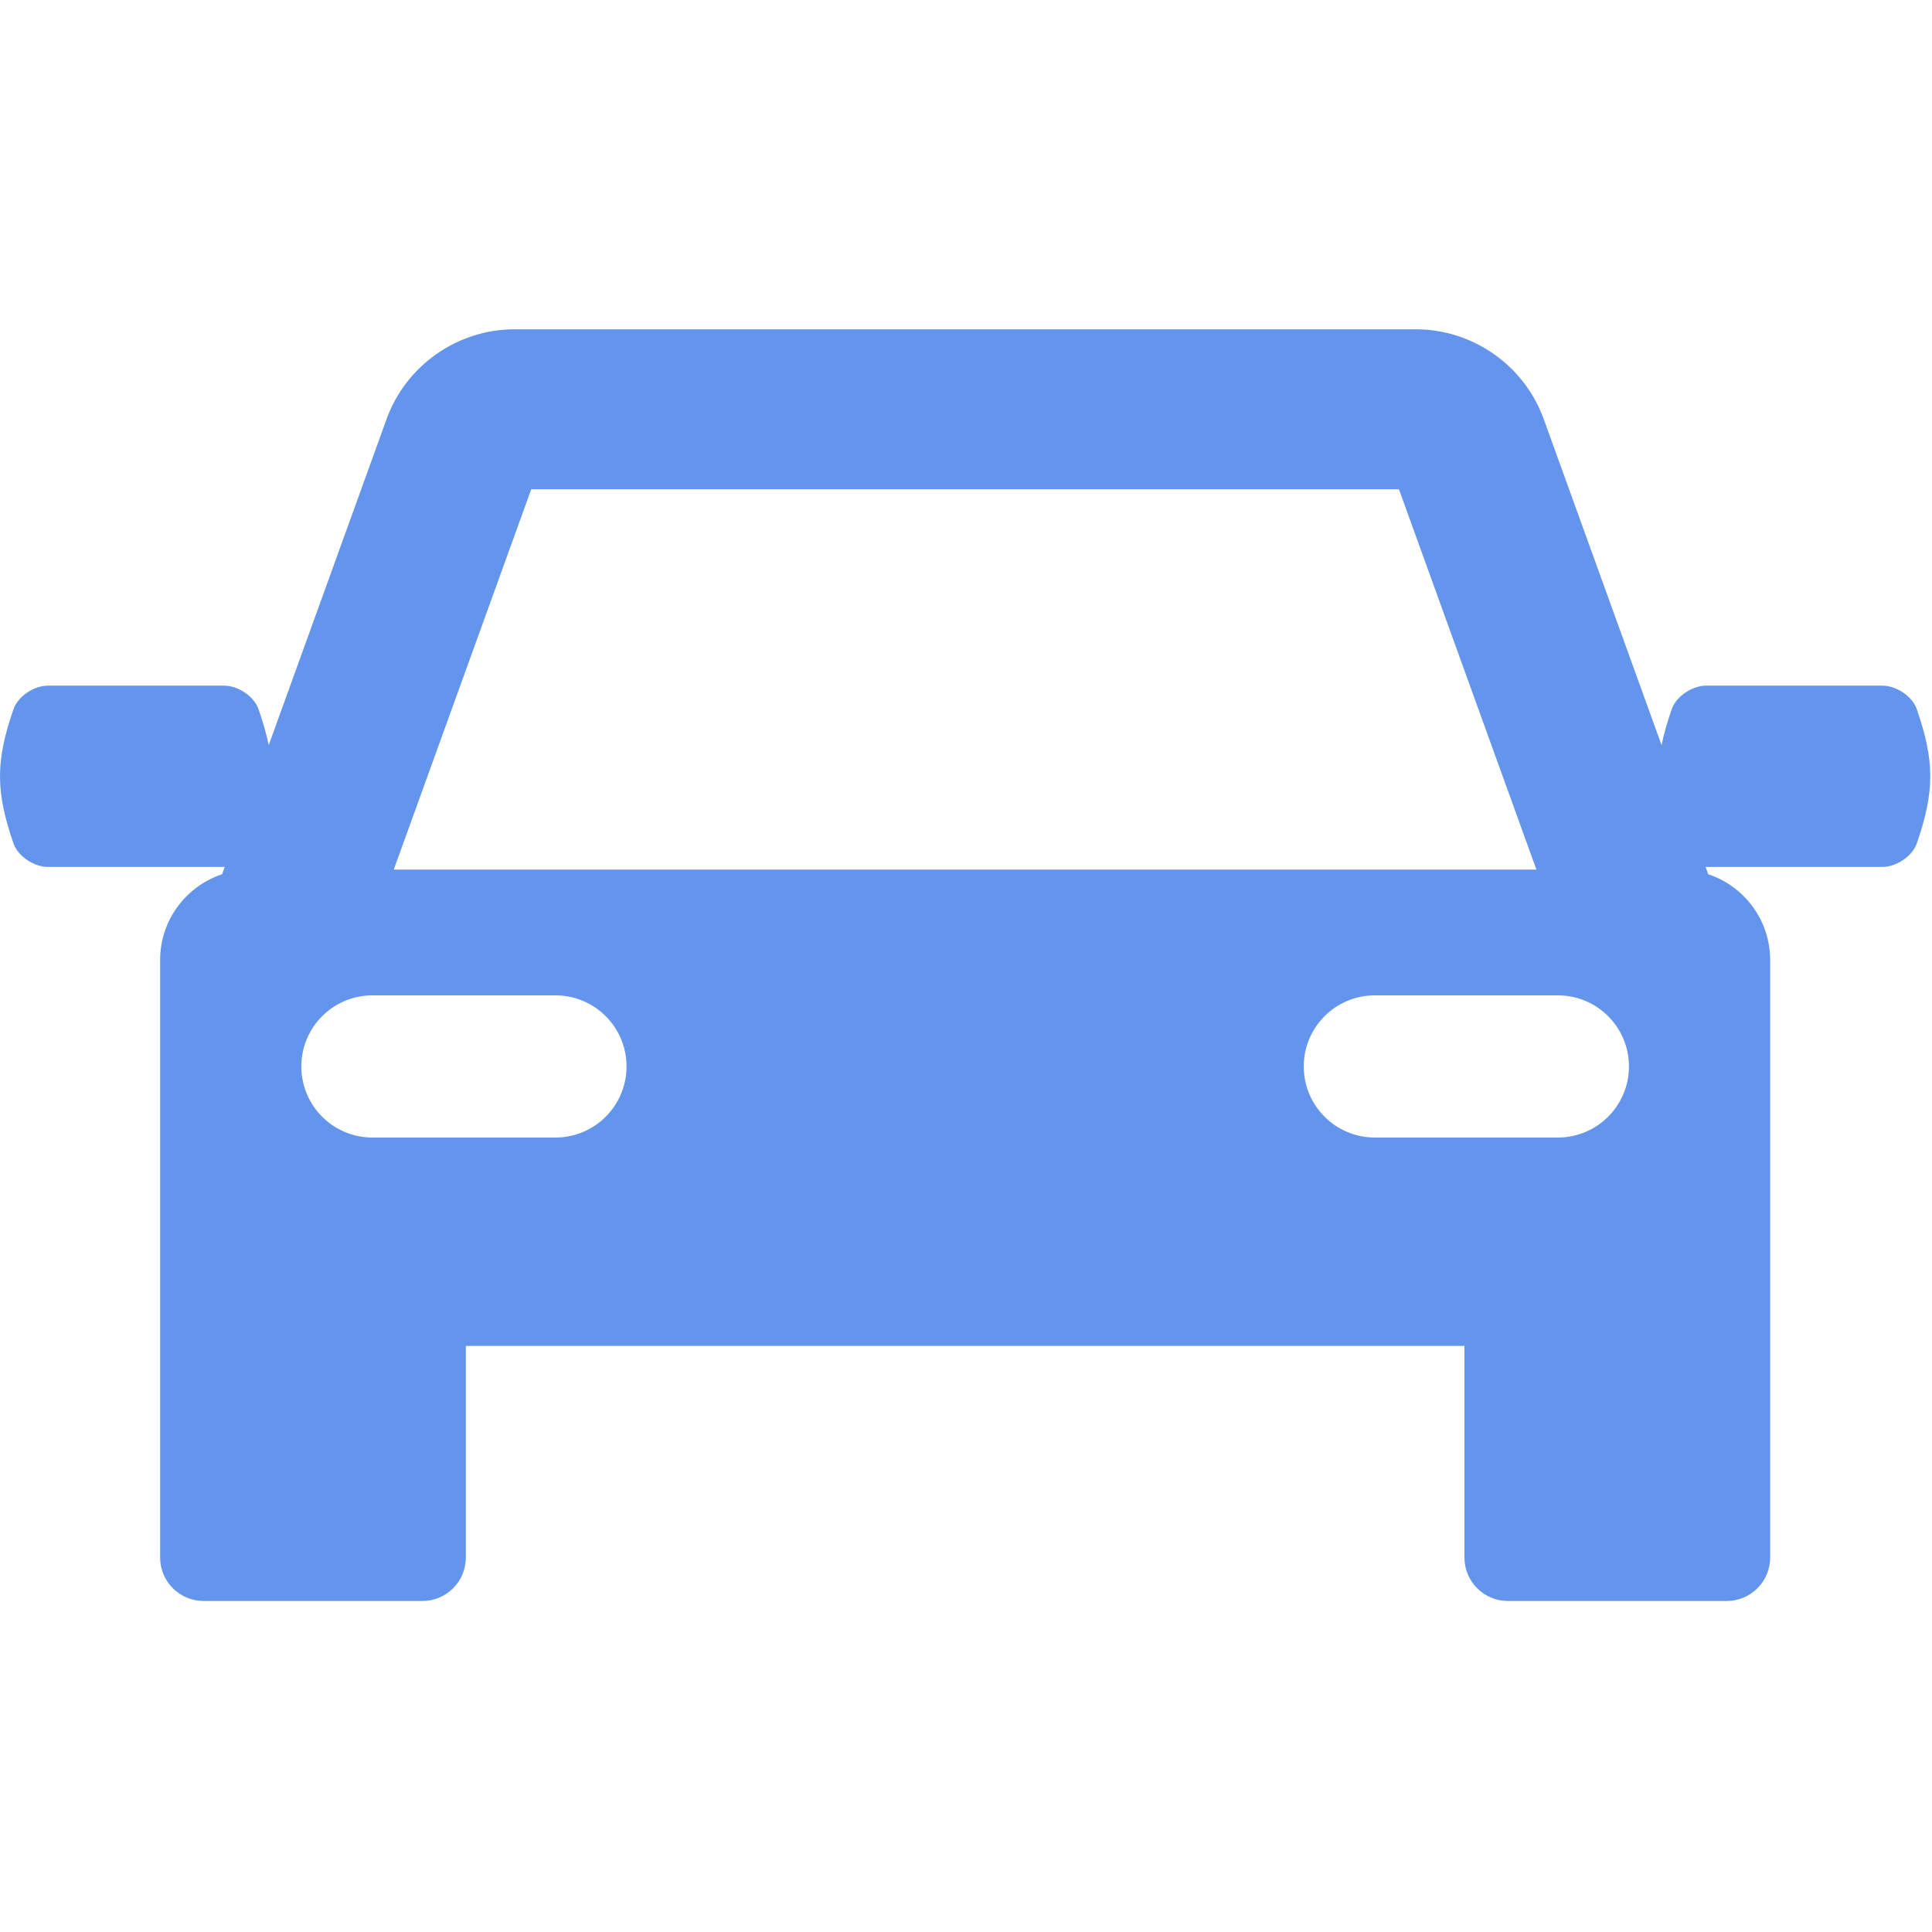<svg width="395" height="395" viewBox="0 0 395 395" fill="none" xmlns="http://www.w3.org/2000/svg">
<g clip-path="url(#clip0)">
<path d="M391.909 145.036C390.971 142.305 387.646 140.181 384.87 140.181C372.849 140.181 360.83 140.181 348.809 140.181C346.034 140.181 342.708 142.305 341.769 145.036C340.851 147.709 340.165 150.094 339.709 152.337L315.621 85.696C311.648 74.707 301.126 67.324 289.442 67.324H105.209C93.524 67.324 83.004 74.707 79.029 85.698L54.94 152.345C54.483 150.1 53.797 147.712 52.878 145.036C51.94 142.305 48.614 140.181 45.839 140.181C33.819 140.181 21.799 140.181 9.778 140.181C7.003 140.181 3.677 142.305 2.739 145.036C-0.913 155.669 -0.911 161.756 2.74 172.39C3.678 175.121 7.004 177.245 9.779 177.245C21.8 177.245 33.82 177.245 45.84 177.245C45.874 177.245 45.91 177.236 45.945 177.235L45.401 178.742C38.048 181.185 32.739 188.107 32.739 196.281V252.086V256.685V318.437C32.739 323.346 36.717 327.324 41.626 327.324H86.353C91.261 327.324 95.24 323.346 95.24 318.437V275.175H299.41V318.437C299.41 323.346 303.389 327.324 308.297 327.324H353.024C357.933 327.324 361.911 323.346 361.911 318.437V256.685V252.086V196.281C361.911 188.109 356.604 181.188 349.254 178.743L348.709 177.235C348.742 177.236 348.777 177.244 348.81 177.244C360.831 177.244 372.85 177.244 384.871 177.244C387.647 177.244 390.972 175.12 391.91 172.389C395.561 161.756 395.559 155.669 391.909 145.036ZM108.612 100.028H286.014L314.122 177.79H80.505L108.612 100.028ZM113.56 232.571H76.142C68.114 232.571 61.607 226.064 61.607 218.036C61.607 210.009 68.113 203.501 76.142 203.501H113.56C121.587 203.501 128.095 210.008 128.095 218.036C128.096 226.064 121.587 232.571 113.56 232.571ZM318.505 232.571H281.087C273.06 232.571 266.552 226.064 266.552 218.036C266.552 210.009 273.06 203.501 281.087 203.501H318.505C326.533 203.501 333.04 210.008 333.04 218.036C333.04 226.064 326.533 232.571 318.505 232.571Z" fill="#6495ED"/>
</g>
<defs>
<clipPath id="clip0">
<rect width="394.648" height="394.648" fill="white"/>
</clipPath>
</defs>
</svg>
